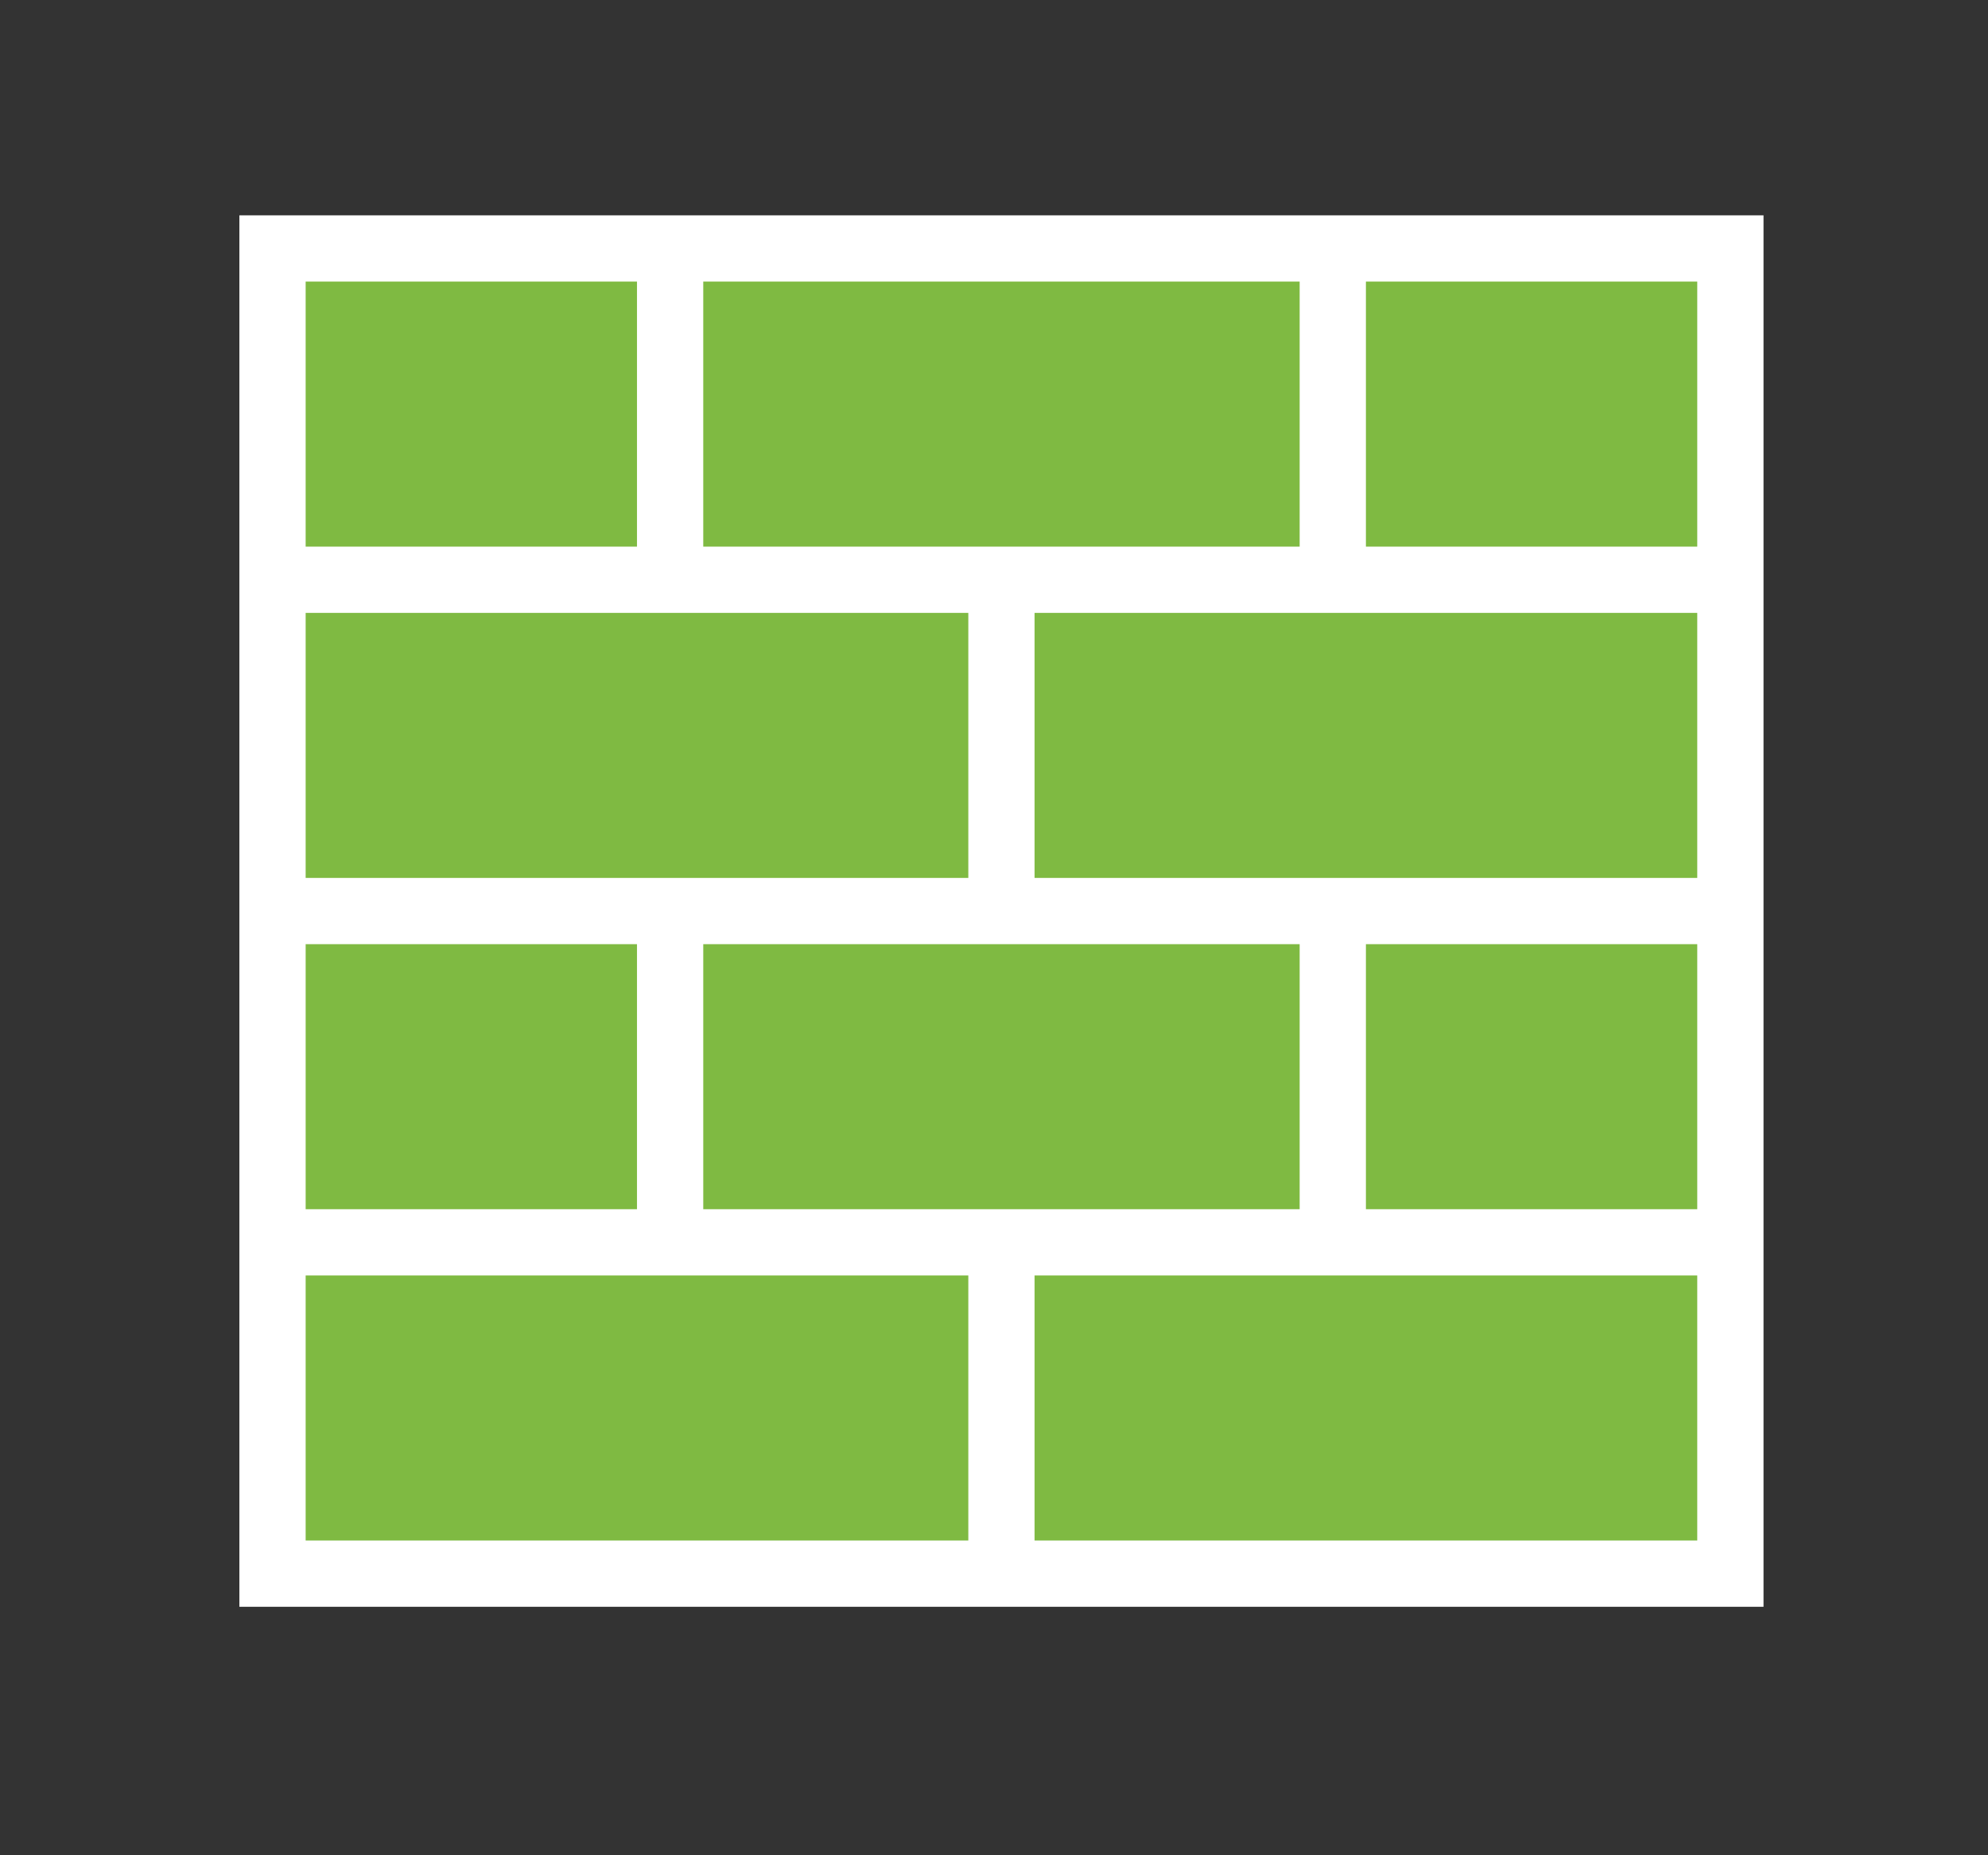 <svg xmlns="http://www.w3.org/2000/svg" xmlns:v="http://schemas.microsoft.com/visio/2003/SVGExtensions/" width="90" height="84" viewBox="0 0 67.5 63" color-interpolation-filters="sRGB" fill="none" fill-rule="evenodd" font-size="12" overflow="visible" stroke-linecap="square" stroke-miterlimit="3">
  <rect x="0" y="0" width="67.5" height="63" fill="#333333" stroke="none"/>
  <v:documentProperties v:langID="4108" v:metric="true" v:viewMarkup="false"/>
  <style>
    .st2{fill:#7fba42;stroke:none;stroke-linecap:butt;stroke-width:.75}
  </style>
  <g v:mID="0" v:index="1" v:groupContext="foregroundPage">
    <v:pageProperties v:drawingScale=".039" v:pageScale=".039" v:drawingUnits="24" v:shadowOffsetX="8.504" v:shadowOffsetY="-8.504"/>
    <v:layer v:name="symbols" v:index="0"/>
    <g id="group487-1" transform="translate(8.128 -8.438)" v:mID="487" v:groupContext="group" v:layerMember="0">
      <g id="group488-2" v:mID="488" v:groupContext="group" v:layerMember="0">
        <g id="shape489-3" v:mID="489" v:groupContext="shape" v:layerMember="0">
          <path fill="#fff" stroke-linecap="butt" stroke-width=".75" d="M0 15.75h51.75V63H0z"/>
        </g>
        <g id="group490-5" transform="translate(2.25 -2.25)" v:mID="490" v:groupContext="group" v:layerMember="0">
          <g id="shape491-6" v:mID="491" v:groupContext="shape" v:layerMember="0" transform="translate(0 -33.75)">
            <path class="st2" d="M0 54h11.25v9H0z"/>
          </g>
          <g id="shape492-8" v:mID="492" v:groupContext="shape" v:layerMember="0" transform="translate(36 -33.75)">
            <path class="st2" d="M0 54h11.25v9H0z"/>
          </g>
          <g id="shape493-10" v:mID="493" v:groupContext="shape" v:layerMember="0" transform="translate(13.5 -33.75)">
            <path class="st2" d="M0 54h20.25v9H0z"/>
          </g>
          <g id="shape494-12" v:mID="494" v:groupContext="shape" v:layerMember="0" transform="translate(0 -11.25)">
            <path class="st2" d="M0 54h11.25v9H0z"/>
          </g>
          <g id="shape495-14" v:mID="495" v:groupContext="shape" v:layerMember="0" transform="translate(36 -11.25)">
            <path class="st2" d="M0 54h11.25v9H0z"/>
          </g>
          <g id="shape496-16" v:mID="496" v:groupContext="shape" v:layerMember="0" transform="translate(13.5 -11.25)">
            <path class="st2" d="M0 54h20.25v9H0z"/>
          </g>
          <g id="shape497-18" v:mID="497" v:groupContext="shape" v:layerMember="0" transform="translate(0 -22.5)">
            <path class="st2" d="M0 54h22.5v9H0z"/>
          </g>
          <g id="shape498-20" v:mID="498" v:groupContext="shape" v:layerMember="0" transform="translate(24.75 -22.5)">
            <path class="st2" d="M0 54h22.5v9H0z"/>
          </g>
          <g id="shape499-22" v:mID="499" v:groupContext="shape" v:layerMember="0">
            <path class="st2" d="M0 54h22.5v9H0z"/>
          </g>
          <g id="shape500-24" v:mID="500" v:groupContext="shape" v:layerMember="0" transform="translate(24.75)">
            <path class="st2" d="M0 54h22.5v9H0z"/>
          </g>
        </g>
      </g>
    </g>
  </g>
</svg>
